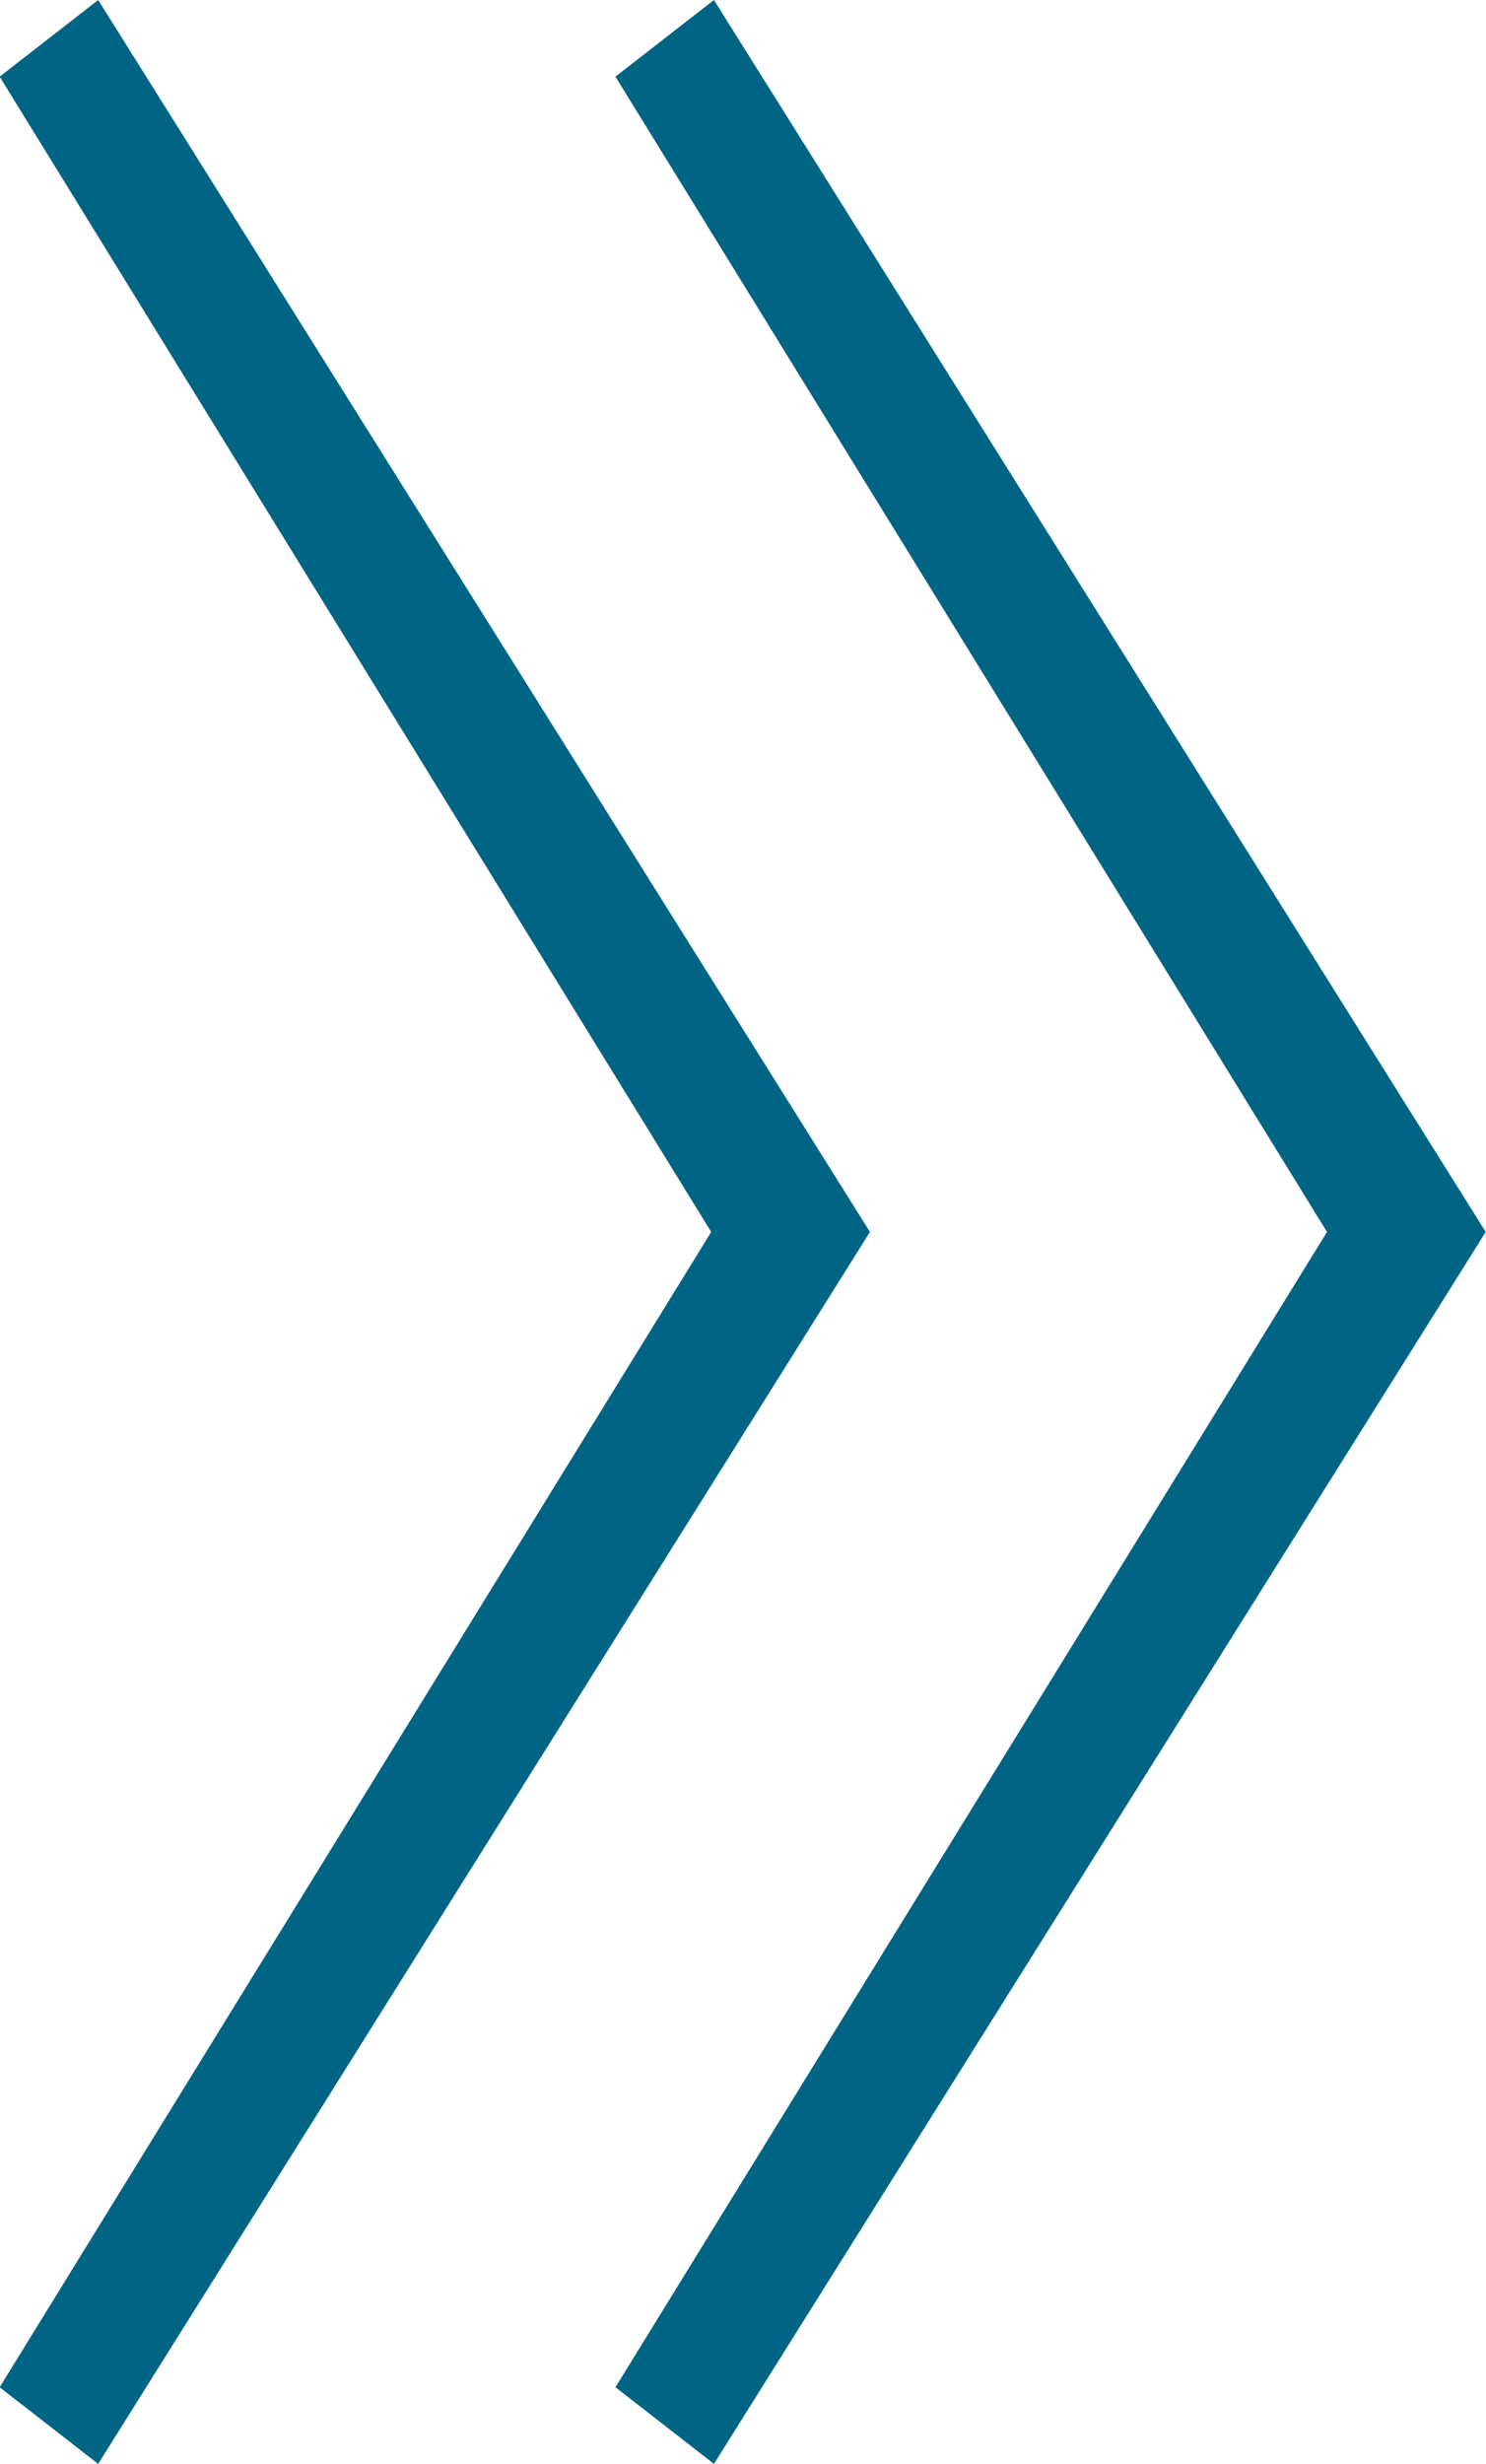 <svg id="patient_right.svg" xmlns="http://www.w3.org/2000/svg" width="21.719" height="36" viewBox="0 0 21.719 36">
  <defs>
    <style>
      .cls-1 {
        fill: #006585;
        fill-rule: evenodd;
      }
    </style>
  </defs>
  <path id="_" data-name="&gt;" class="cls-1" d="M912.926,7822.31l-10.4,16.88,1.44,1.12,11.28-18-11.28-18-1.44,1.12Z" transform="translate(-902.531 -7804.31)"/>
  <path id="_2" data-name="&gt;" class="cls-1" d="M921.926,7822.31l-10.4,16.88,1.44,1.12,11.28-18-11.28-18-1.44,1.12Z" transform="translate(-902.531 -7804.31)"/>
</svg>
